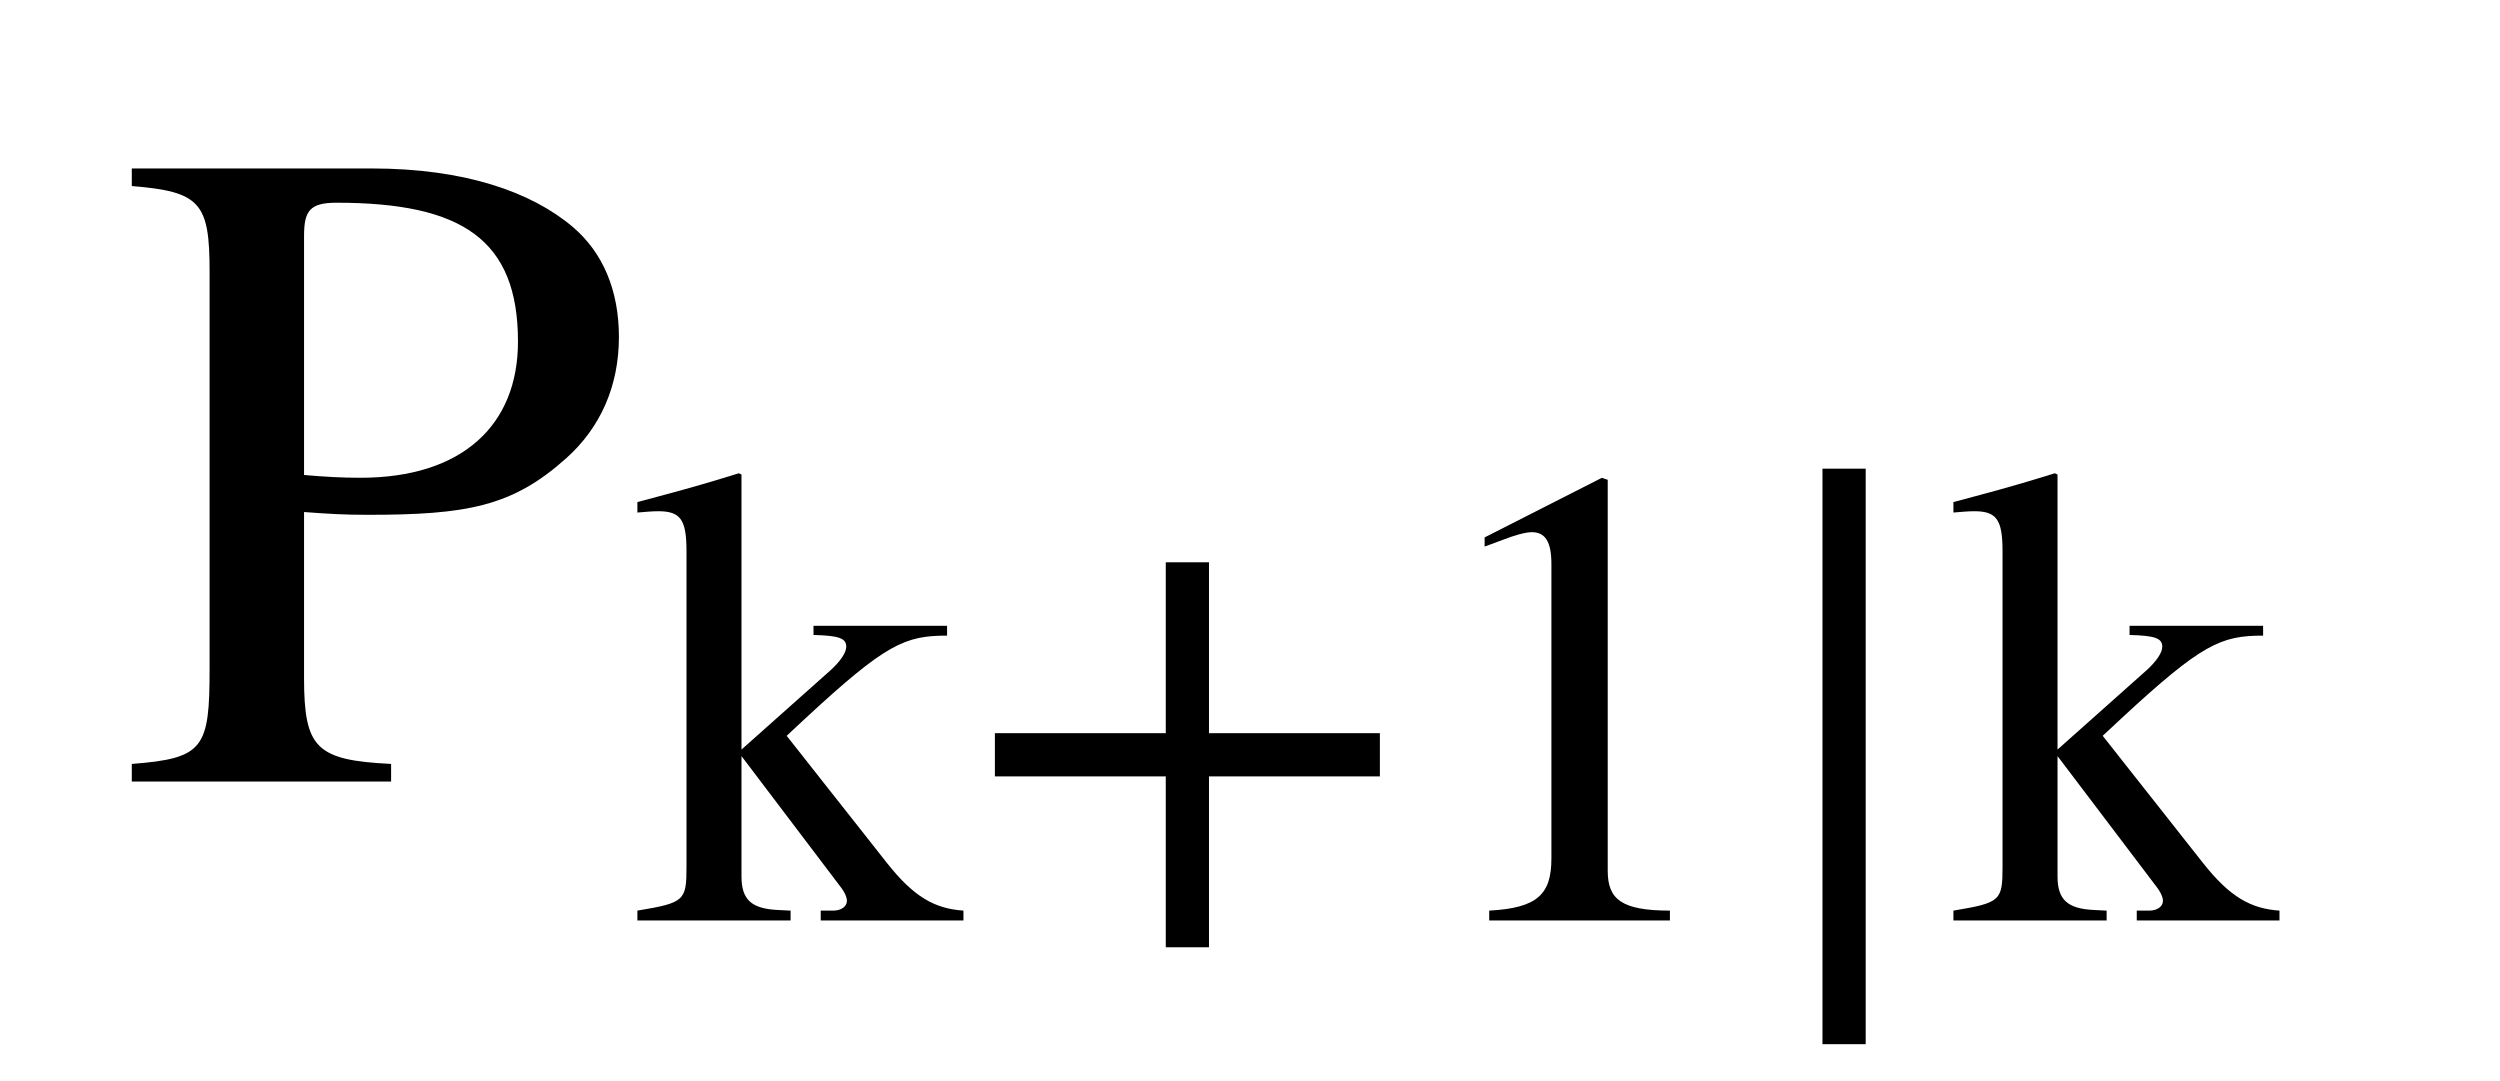 <?xml version='1.0' standalone='no'?><!DOCTYPE svg PUBLIC '-//W3C//DTD SVG 1.1//EN' 'http://www.w3.org/Graphics/SVG/1.1/DTD/svg11.dtd'><svg xmlns:xlink='http://www.w3.org/1999/xlink' width='6.269ex' height='2.711ex' style='vertical-align: -0.773ex;' viewBox='30 -834.9 2698.9 1167.4' role='img' focusable='false' xmlns='http://www.w3.org/2000/svg' aria-labelledby='MathJax-SVG-1-Title'> <title id='MathJax-SVG-1-Title'>\begin{array}{l}\mathrm{P_{k+1|k}}\end{array}</title> <defs aria-hidden='true'> <path stroke-width='0' id='E1-STIXWEBMAIN-50' d='M16 662h259c100 0 172 -25 217 -63c33 -28 50 -69 50 -119c0 -53 -20 -98 -57 -131c-58 -52 -107 -61 -214 -61c-26 0 -42 1 -69 3v-179c0 -76 13 -89 94 -93v-19h-280v19c78 6 84 17 84 103v429c0 74 -10 86 -84 92v19zM202 589v-258c23 -2 41 -3 61 -3 c110 0 170 57 170 147c0 110 -60 150 -196 150c-29 0 -35 -9 -35 -36Z'></path> <path stroke-width='0' id='E1-STIXWEBMAIN-6B' d='M505 0h-218v15h19c12 0 21 6 21 15c0 5 -3 13 -11 23l-150 198v-184c0 -35 15 -49 55 -51l20 -1v-15h-234v15c72 12 75 15 75 67v482c0 48 -9 61 -43 61c-10 0 -19 -1 -32 -2v16l30 8c60 16 86 24 125 36l4 -2v-420l137 122c14 13 23 26 23 35c0 13 -11 17 -50 18v14h204 v-15c-64 0 -93 -12 -216 -126l-29 -27l153 -194c41 -52 73 -70 117 -73v-15Z'></path> <path stroke-width='0' id='E1-STIXWEBMAIN-2B' d='M636 220h-261v-261h-66v261h-261v66h261v261h66v-261h261v-66Z'></path> <path stroke-width='0' id='E1-STIXWEBMAIN-31' d='M394 0h-276v15c74 4 95 25 95 80v449c0 34 -9 49 -30 49c-10 0 -27 -5 -45 -12l-27 -10v14l179 91l9 -3v-597c0 -43 20 -61 95 -61v-15Z'></path> <path stroke-width='0' id='E1-STIXWEBVARIANTS-7C' d='M193 -189h-66v879h66v-879Z'></path> </defs> <g stroke='currentColor' fill='currentColor' stroke-width='0' transform='matrix(1 0 0 -1 0 0)' aria-hidden='true'> <g transform='translate(167,0)'> <g transform='translate(-11,0)'> <g transform='translate(0,-9)'> <use xlink:href='#E1-STIXWEBMAIN-50' x='0' y='0'></use> <g transform='translate(557,-150)'> <use transform='scale(0.707)' xlink:href='#E1-STIXWEBMAIN-6B' x='0' y='0'></use> <use transform='scale(0.707)' xlink:href='#E1-STIXWEBMAIN-2B' x='505' y='0'></use> <use transform='scale(0.707)' xlink:href='#E1-STIXWEBMAIN-31' x='1190' y='0'></use> <use transform='scale(0.707)' xlink:href='#E1-STIXWEBVARIANTS-7C' x='1690' y='0'></use> <use transform='scale(0.707)' xlink:href='#E1-STIXWEBMAIN-6B' x='2010' y='0'></use> </g> </g> </g> </g> </g> </svg>